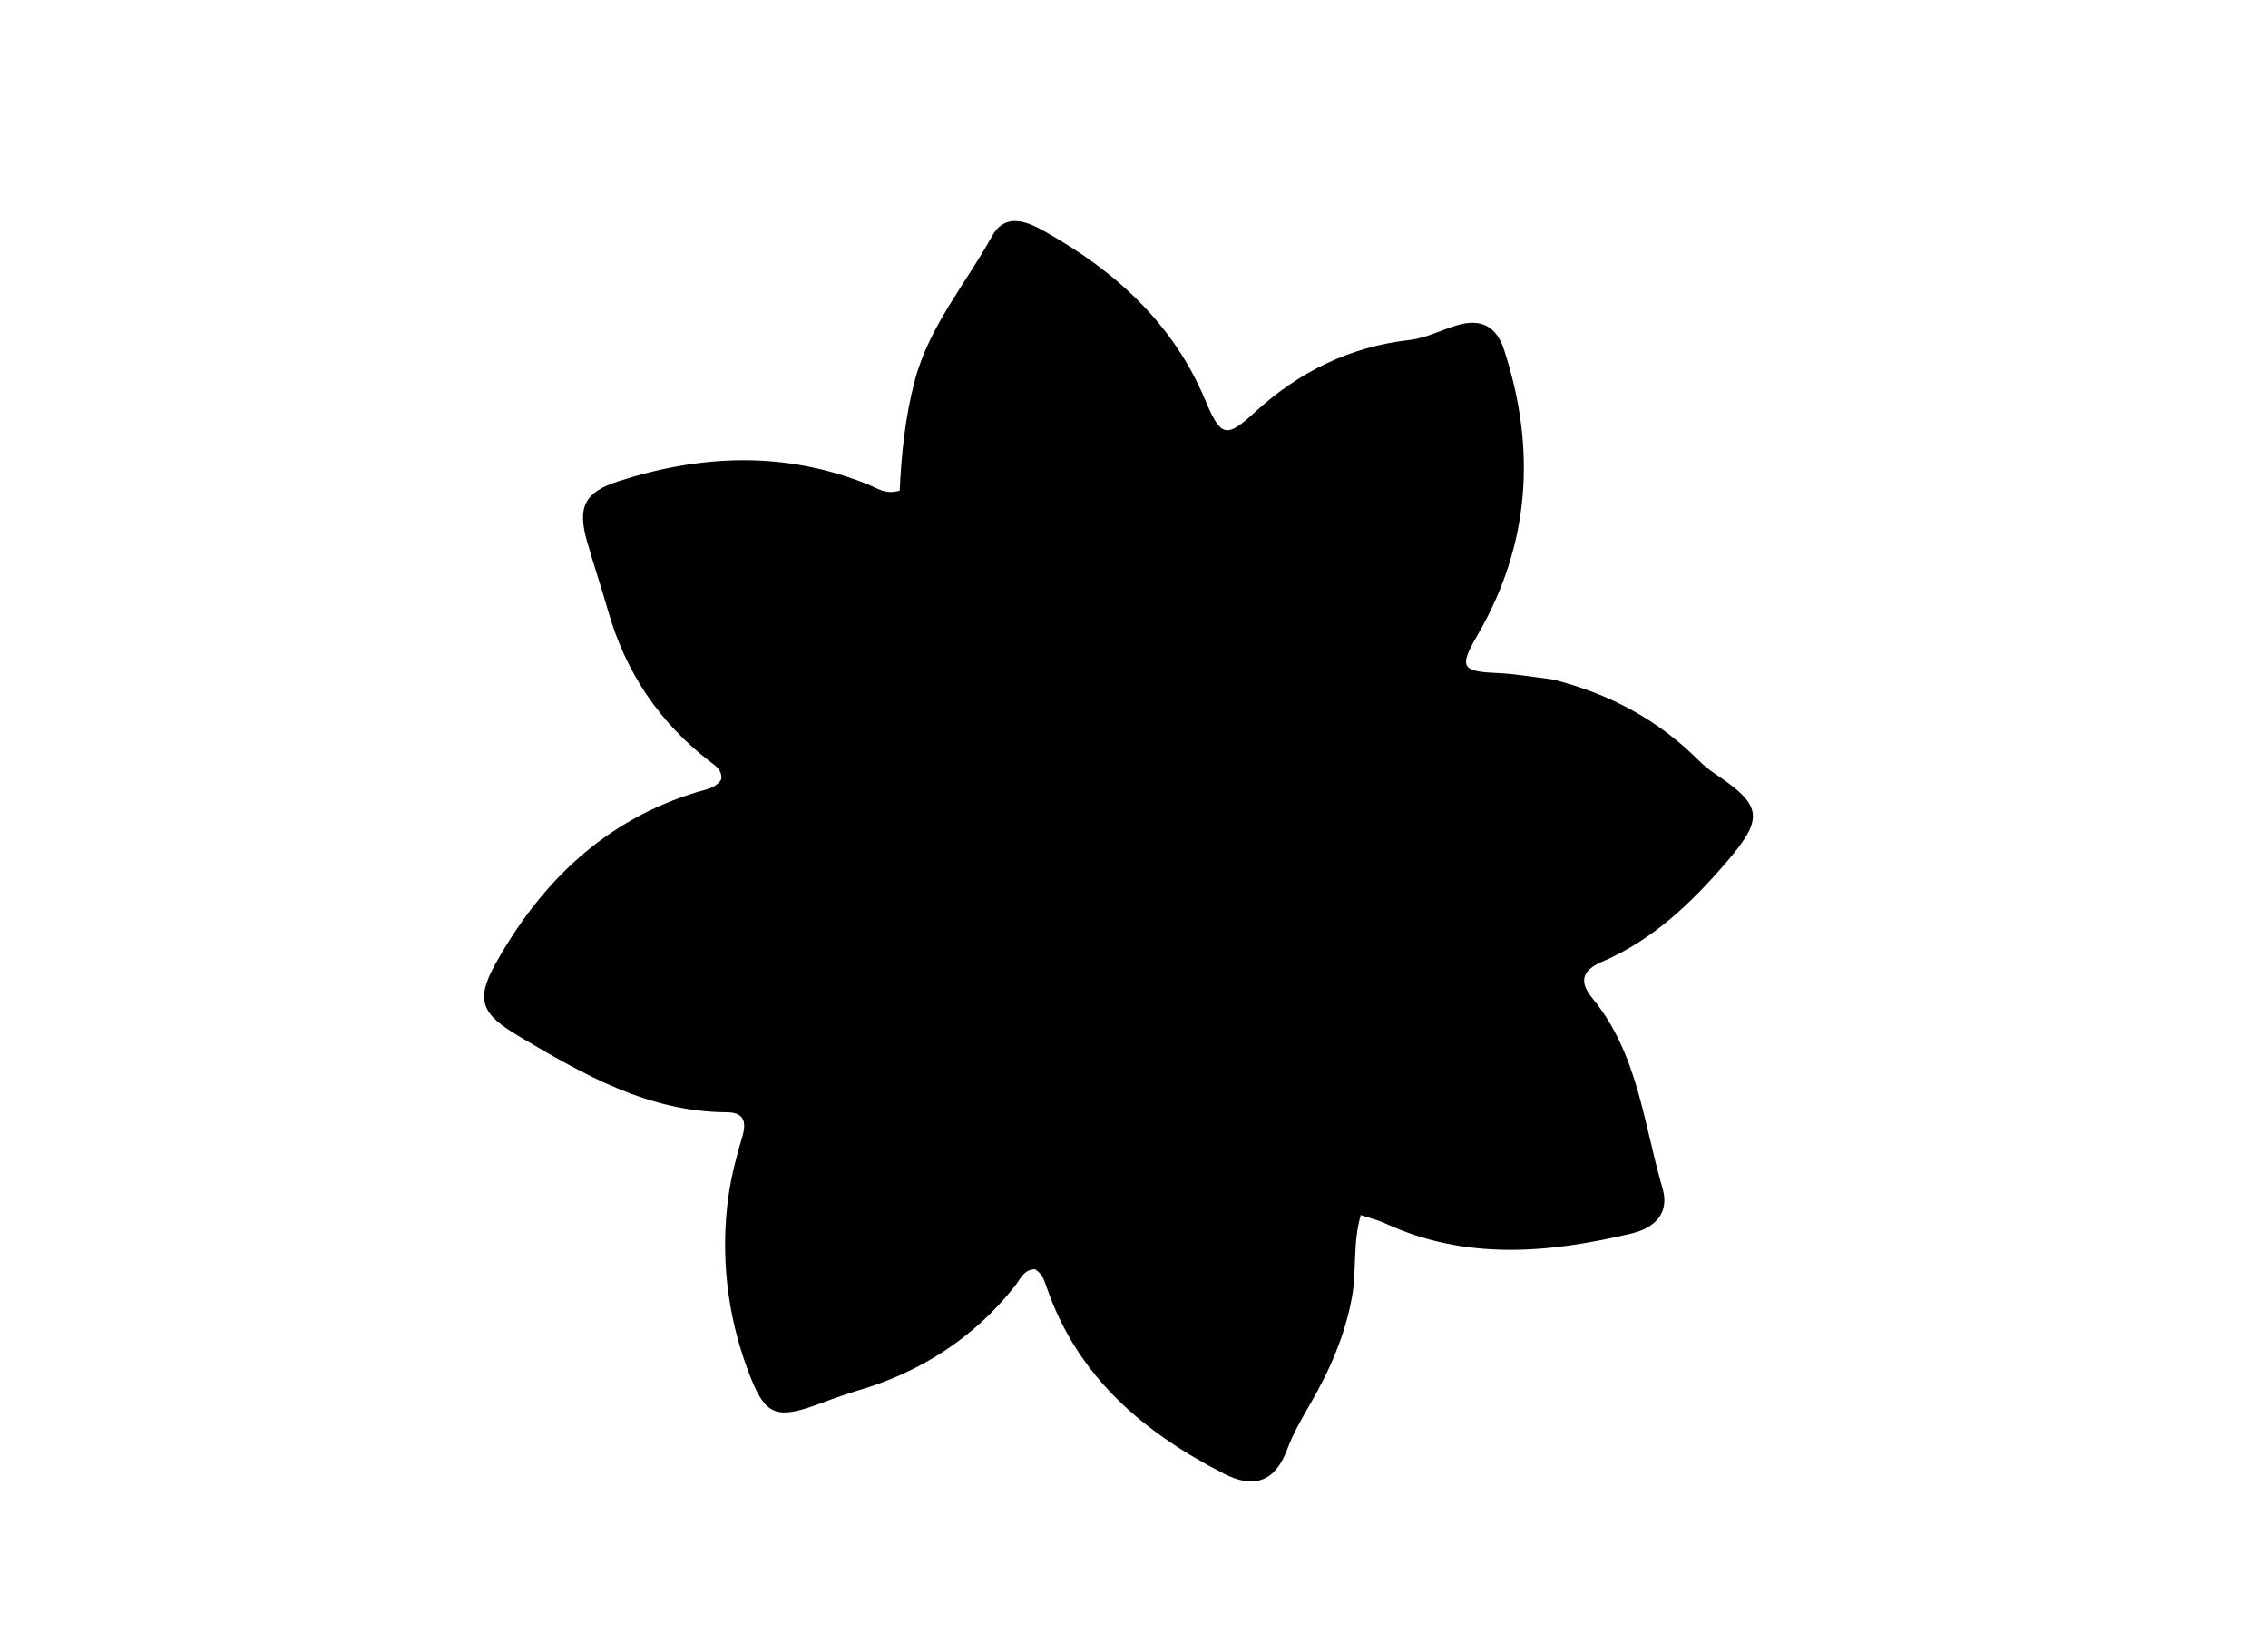 <svg version="1.1" id="Layer_1" xmlns="http://www.w3.org/2000/svg" xmlns:xlink="http://www.w3.org/1999/xlink" x="0px" y="0px"
	 width="100%" viewBox="0 0 400 288" enable-background="new 0 0 400 288" xml:space="preserve">
<path fill="#000000" opacity="1" stroke="none" 
	d="
M273.855,119.829 
	C284.005,122.382 292.515,127.03 299.644,134.154 
	C300.464,134.973 301.373,135.729 302.336,136.371 
	C310.79,142.006 311.217,144.199 304.566,151.96 
	C298.351,159.214 291.482,165.802 282.523,169.631 
	C278.838,171.206 278.553,173.264 280.892,176.109 
	C288.883,185.827 289.862,198.142 293.214,209.557 
	C294.524,214.016 291.777,216.581 287.761,217.537 
	C273.1,221.027 258.488,222.332 244.219,215.722 
	C243.045,215.178 241.756,214.882 239.999,214.297 
	C238.556,219.192 239.293,224.057 238.451,228.72 
	C237.207,235.606 234.486,241.73 231.059,247.65 
	C229.561,250.238 228.078,252.77 227.019,255.619 
	C224.952,261.182 221.293,262.679 215.92,259.932 
	C201.736,252.68 190.101,242.873 184.663,227.208 
	C184.229,225.958 183.872,224.644 182.54,223.846 
	C180.563,223.855 179.94,225.63 178.968,226.854 
	C171.68,236.033 162.321,242.035 151.114,245.298 
	C148.571,246.039 146.099,247.022 143.598,247.905 
	C137.029,250.227 134.986,249.485 132.425,243.031 
	C128.625,233.452 127.19,223.494 128.2,213.181 
	C128.625,208.833 129.672,204.644 130.913,200.507 
	C131.739,197.751 131.147,196.176 128.174,196.16 
	C114.371,196.084 102.975,189.543 91.603,182.806 
	C84.999,178.894 83.735,176.517 87.421,169.918 
	C95.465,155.517 106.731,144.606 122.964,139.686 
	C124.531,139.211 126.261,139.02 127.206,137.444 
	C127.391,135.763 126.179,135.061 125.132,134.251 
	C116.278,127.4 110.35,118.582 107.275,107.816 
	C106.089,103.663 104.697,99.568 103.518,95.413 
	C101.821,89.428 103.087,86.805 109.074,84.876 
	C123.76,80.144 138.446,79.551 153.037,85.42 
	C154.682,86.081 156.246,87.301 158.68,86.517 
	C158.971,80.053 159.656,73.458 161.359,67.048 
	C163.887,57.53 170.318,50.049 174.971,41.645 
	C177.309,37.424 181.152,39.082 184.197,40.787 
	C196.685,47.779 206.904,57.019 212.568,70.566 
	C215.34,77.194 216.287,77.313 221.41,72.622 
	C229.1,65.58 238.111,61.144 248.53,59.969 
	C251.607,59.621 254.224,58.159 257.091,57.333 
	C261.281,56.124 263.938,57.629 265.244,61.613 
	C270.972,79.089 269.9,95.962 260.568,112.041 
	C257.307,117.658 257.725,118.416 264.031,118.694 
	C267.177,118.833 270.305,119.384 273.855,119.829 
z"/>
</svg>